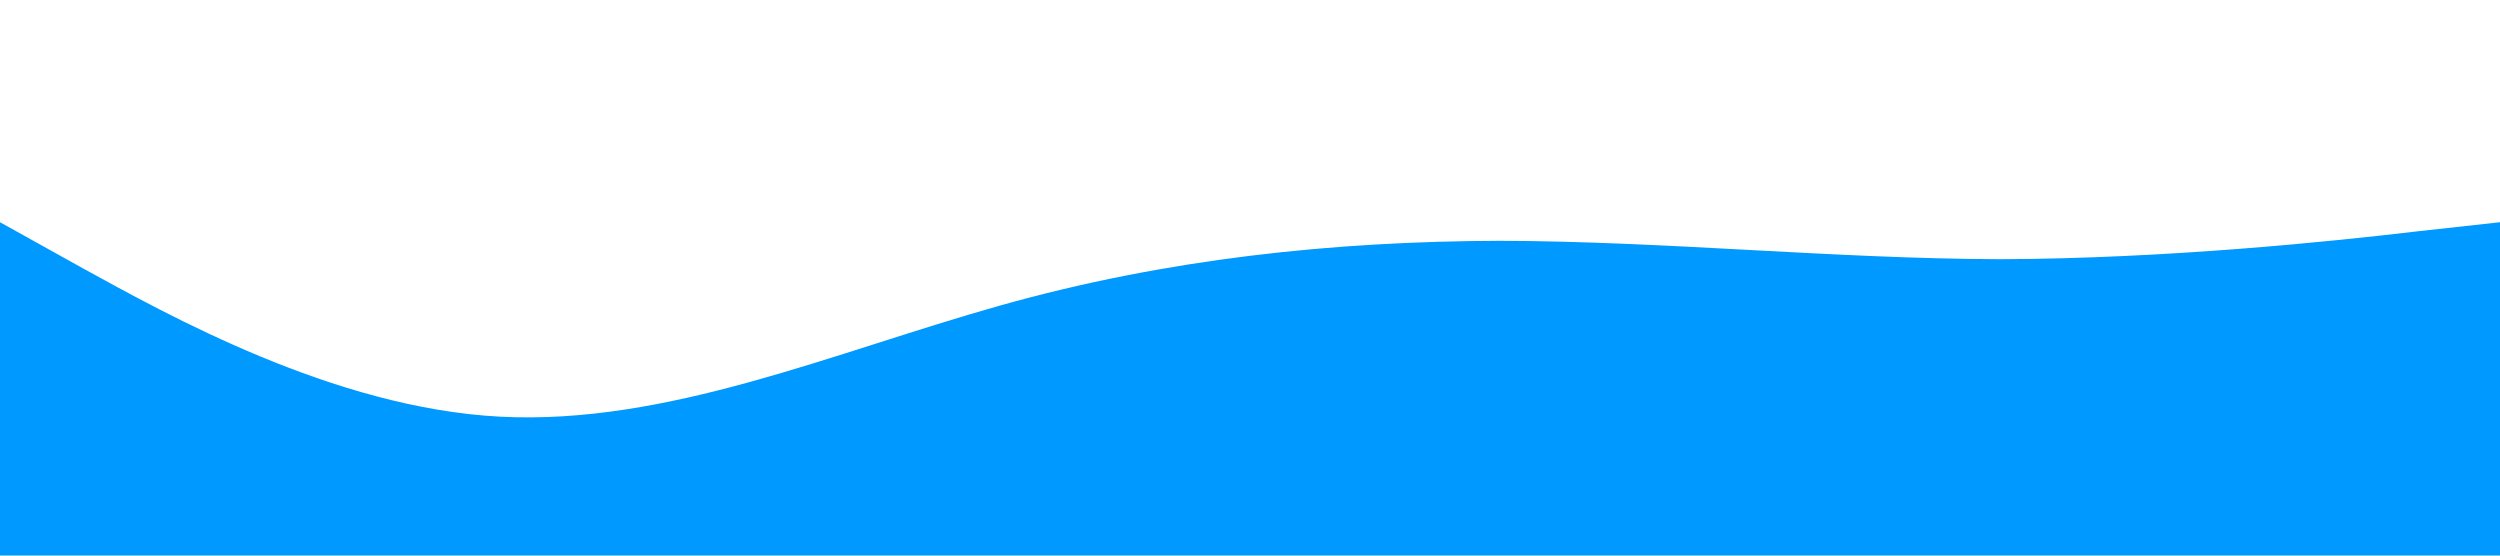 <?xml version="1.0" standalone="no"?><svg xmlns="http://www.w3.org/2000/svg" viewBox="0 0 1440 320"><path fill="#0099ff" fill-opacity="1" d="M0,128L48,154.7C96,181,192,235,288,240C384,245,480,203,576,176C672,149,768,139,864,138.7C960,139,1056,149,1152,149.3C1248,149,1344,139,1392,133.3L1440,128L1440,320L1392,320C1344,320,1248,320,1152,320C1056,320,960,320,864,320C768,320,672,320,576,320C480,320,384,320,288,320C192,320,96,320,48,320L0,320Z"></path></svg>